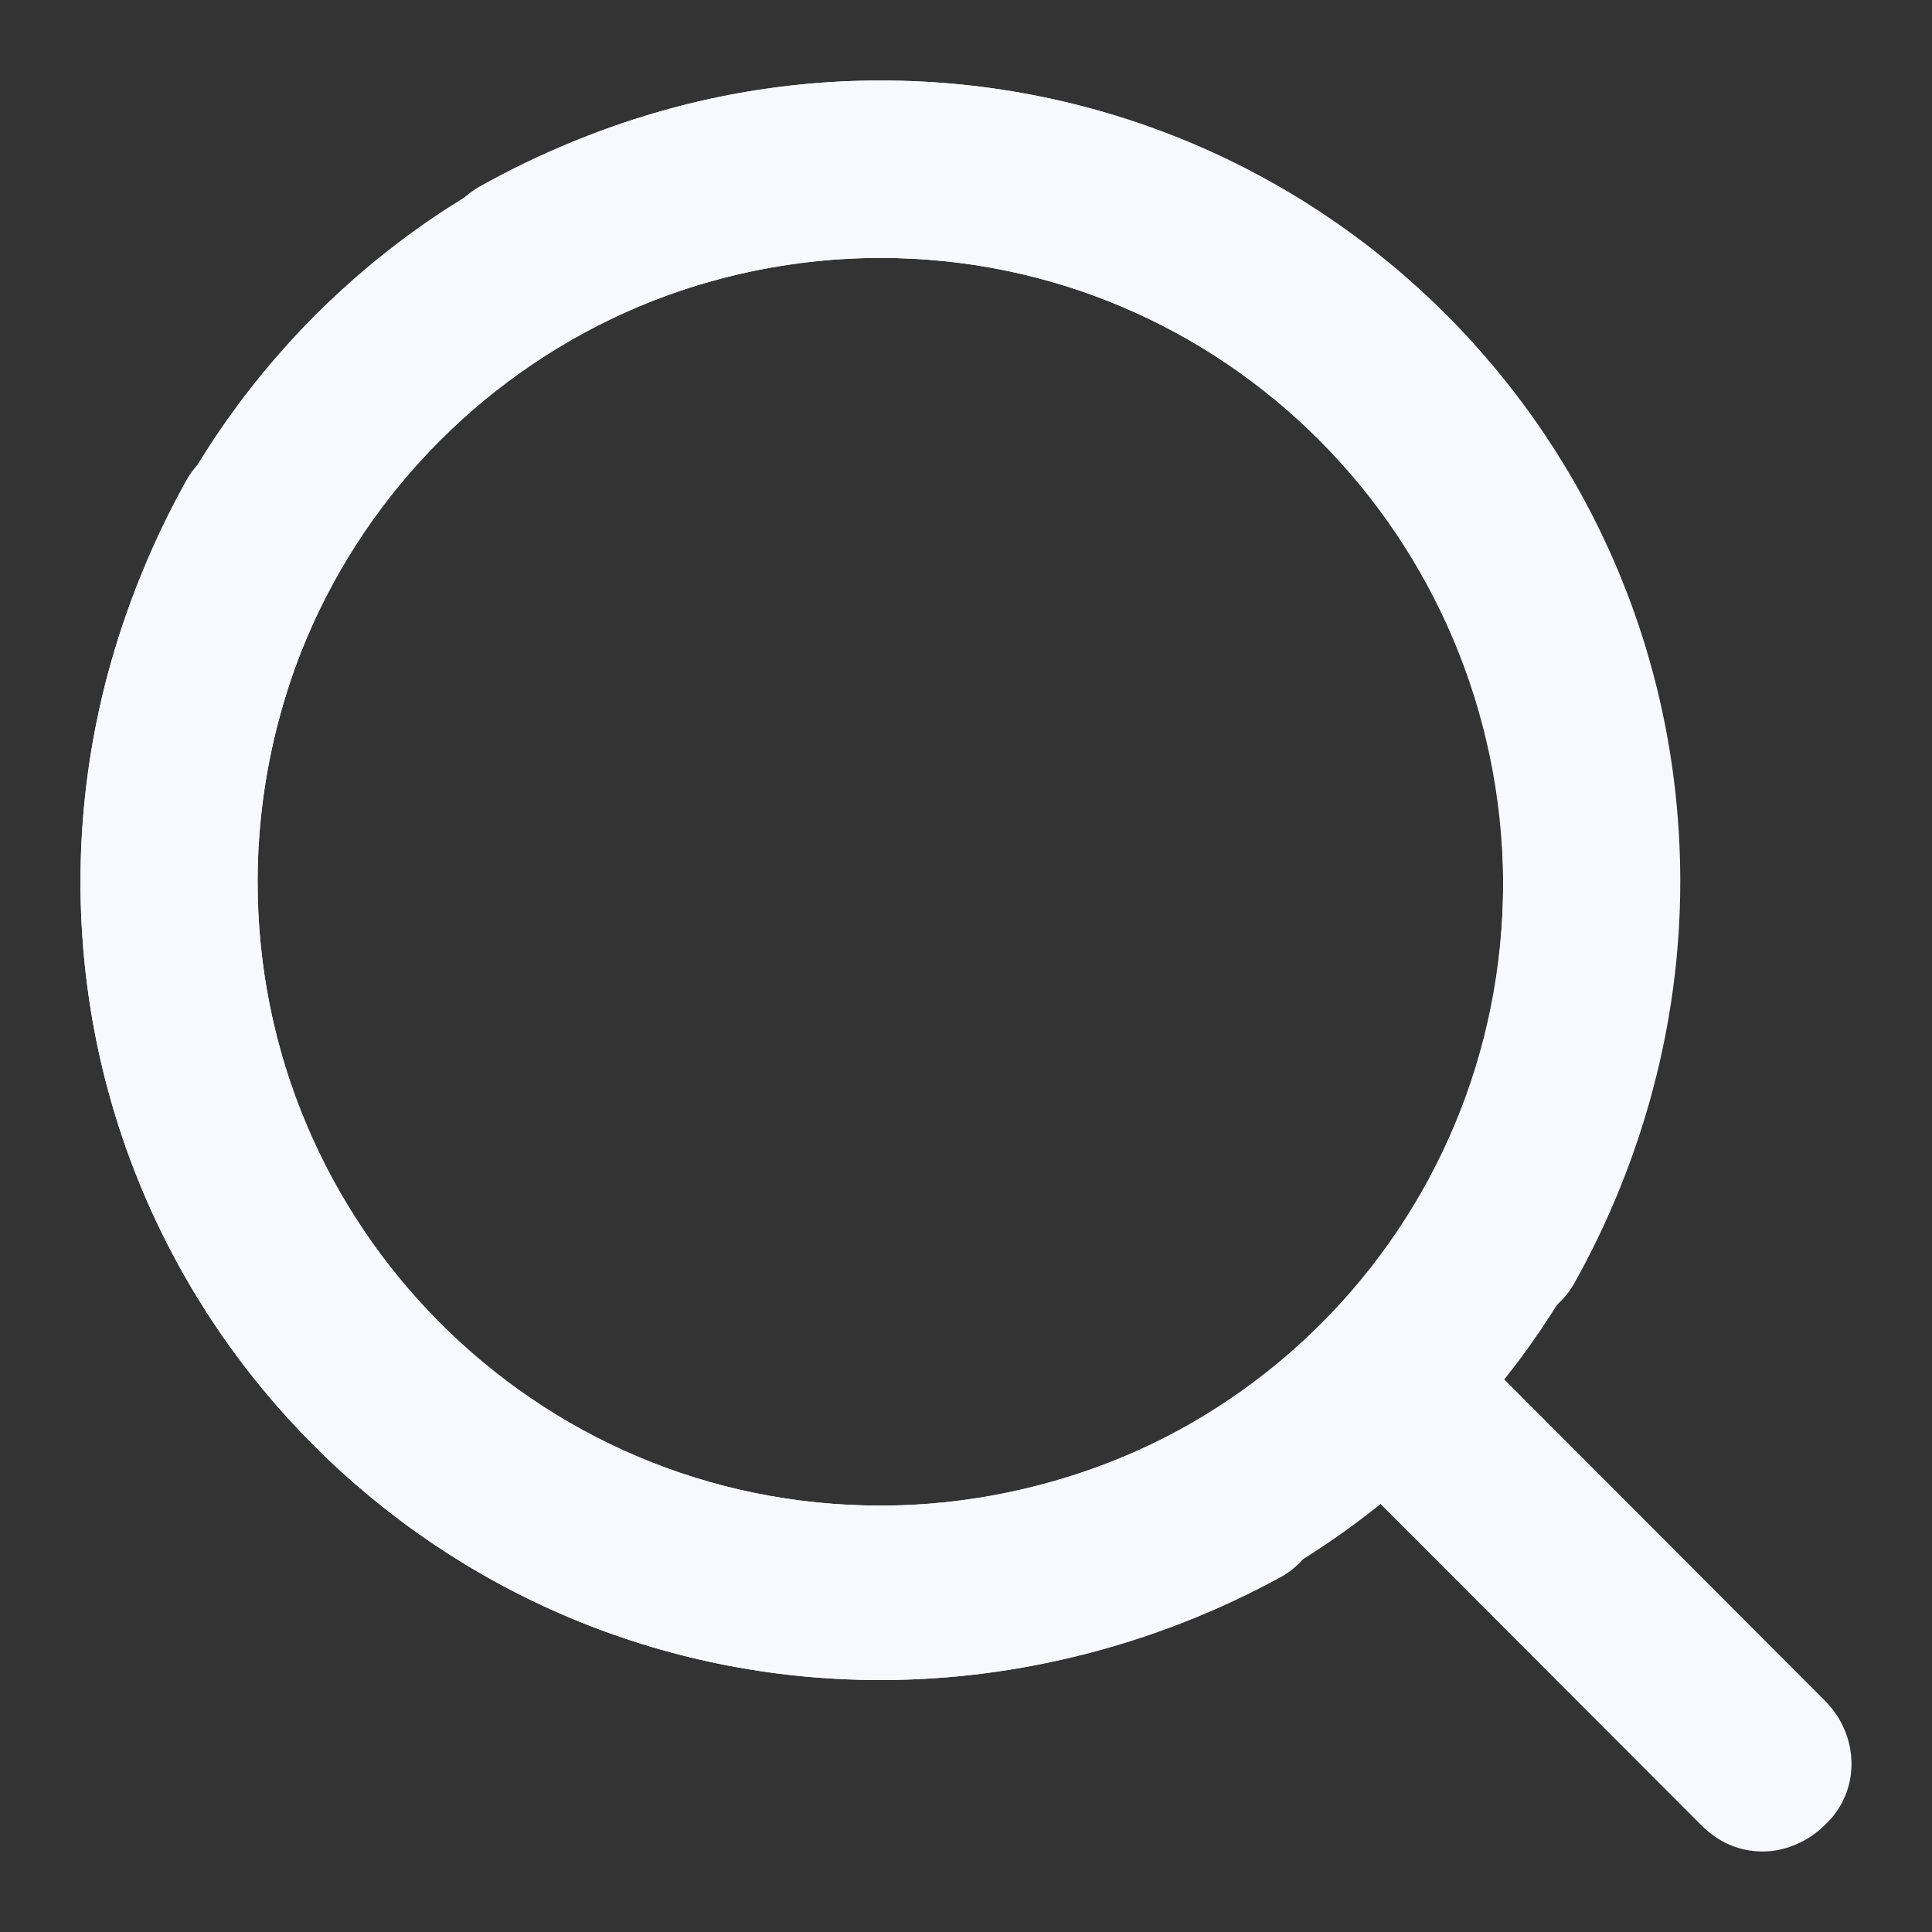 <svg width="24" height="24" viewBox="0 0 24 24" fill="none" xmlns="http://www.w3.org/2000/svg">
<rect x="0" y="0" width="24" height="24" fill="#333333" stroke="none"/>
<path d="M10.937 20.87C5.437 20.87 1 16.426 1 10.953C1 5.481 5.437 1 10.937 1C16.437 1 20.873 5.444 20.873 10.953C20.873 12.716 20.397 14.442 19.553 15.948C19.26 16.462 18.563 16.646 18.05 16.352C17.537 16.058 17.353 15.361 17.647 14.846C18.343 13.671 18.673 12.349 18.673 10.953C18.637 6.656 15.19 3.204 10.937 3.204C6.683 3.204 3.2 6.656 3.2 10.953C3.2 15.25 6.647 18.703 10.937 18.703C12.293 18.703 13.65 18.336 14.823 17.674C15.337 17.381 16.033 17.564 16.327 18.078C16.62 18.593 16.437 19.291 15.923 19.584C14.383 20.429 12.66 20.87 10.937 20.87Z" fill="#F8F8FF"/>
<path d="M10.937 20.87C5.437 20.87 1 16.426 1 10.953C1 9.19 1.477 7.464 2.32 5.958C2.613 5.444 3.31 5.26 3.823 5.554C4.337 5.848 4.52 6.546 4.227 7.06C3.567 8.235 3.2 9.594 3.2 10.953C3.2 15.214 6.647 18.703 10.937 18.703C15.227 18.703 18.673 15.25 18.673 10.953C18.673 6.656 15.19 3.204 10.937 3.204C9.58 3.204 8.223 3.571 7.05 4.232C6.537 4.526 5.84 4.342 5.547 3.828C5.253 3.314 5.437 2.616 5.95 2.322C7.453 1.477 9.177 1 10.937 1C16.4 1 20.837 5.444 20.837 10.953C20.837 16.462 16.4 20.87 10.937 20.87Z" fill="#F8F8FF"/>
<path d="M21.9 23C21.607 23 21.35 22.89 21.13 22.669L16.473 18.005C16.033 17.564 16.033 16.866 16.473 16.462C16.913 16.022 17.61 16.022 18.013 16.462L22.67 21.127C23.11 21.568 23.11 22.265 22.67 22.669C22.45 22.89 22.157 23 21.9 23Z" fill="#F8F8FF"/>
</svg>
